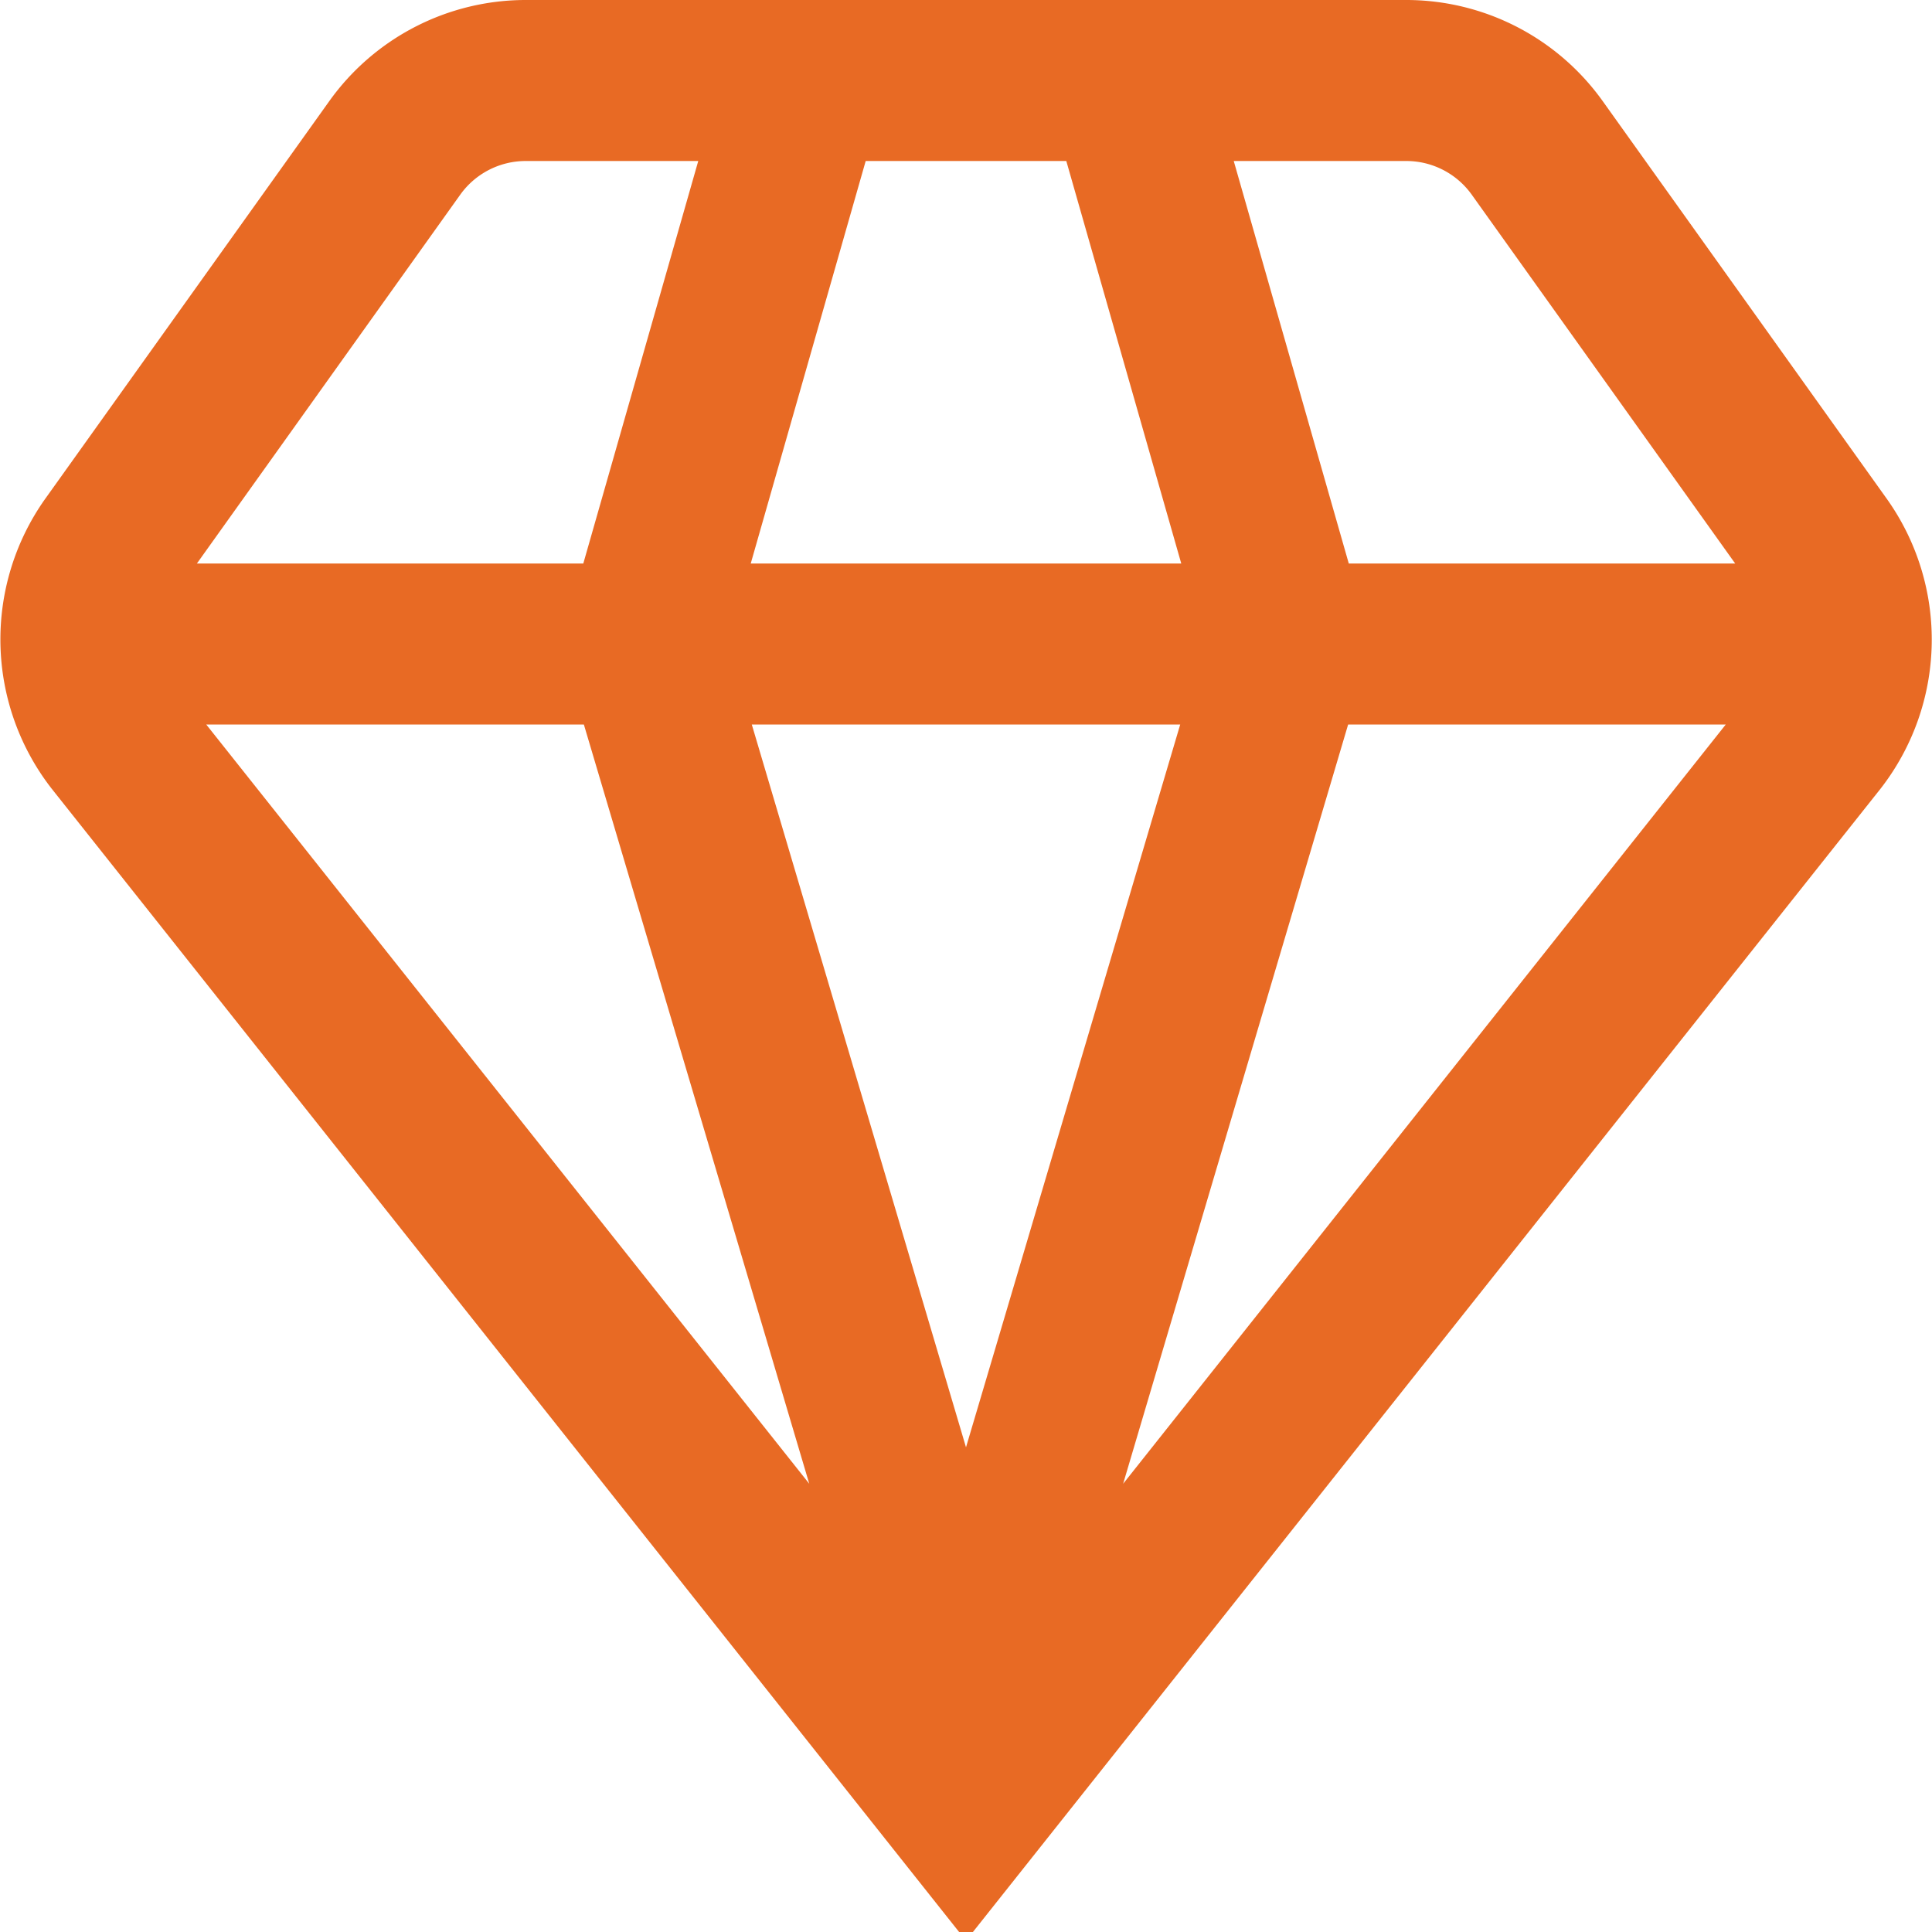 <svg id="Layer_1" data-name="Layer 1" xmlns="http://www.w3.org/2000/svg" viewBox="0 0 24 24"><defs><style>.cls-1{fill:#E86A24;}</style></defs><path class="cls-1" d="M23.359,9.8a3.016,3.016,0,0,0,.082-3.6L19.91,1.257A3,3,0,0,0,17.469,0H6.531A3,3,0,0,0,4.09,1.257L.559,6.2A3.018,3.018,0,0,0,.644,9.8L12,24.108ZM7.253,9l2.8,9.432L2.562,9ZM21.438,9l-7.486,9.432L16.747,9ZM14.661,9,12,17.979,9.339,9ZM9.326,7l1.428-5h2.492l1.428,5Zm8.957-4.581L21.555,7h-4.8L15.326,2h2.143A1,1,0,0,1,18.283,2.419Zm-12.566,0A1,1,0,0,1,6.531,2H8.674L7.246,7h-4.8Z"/></svg>